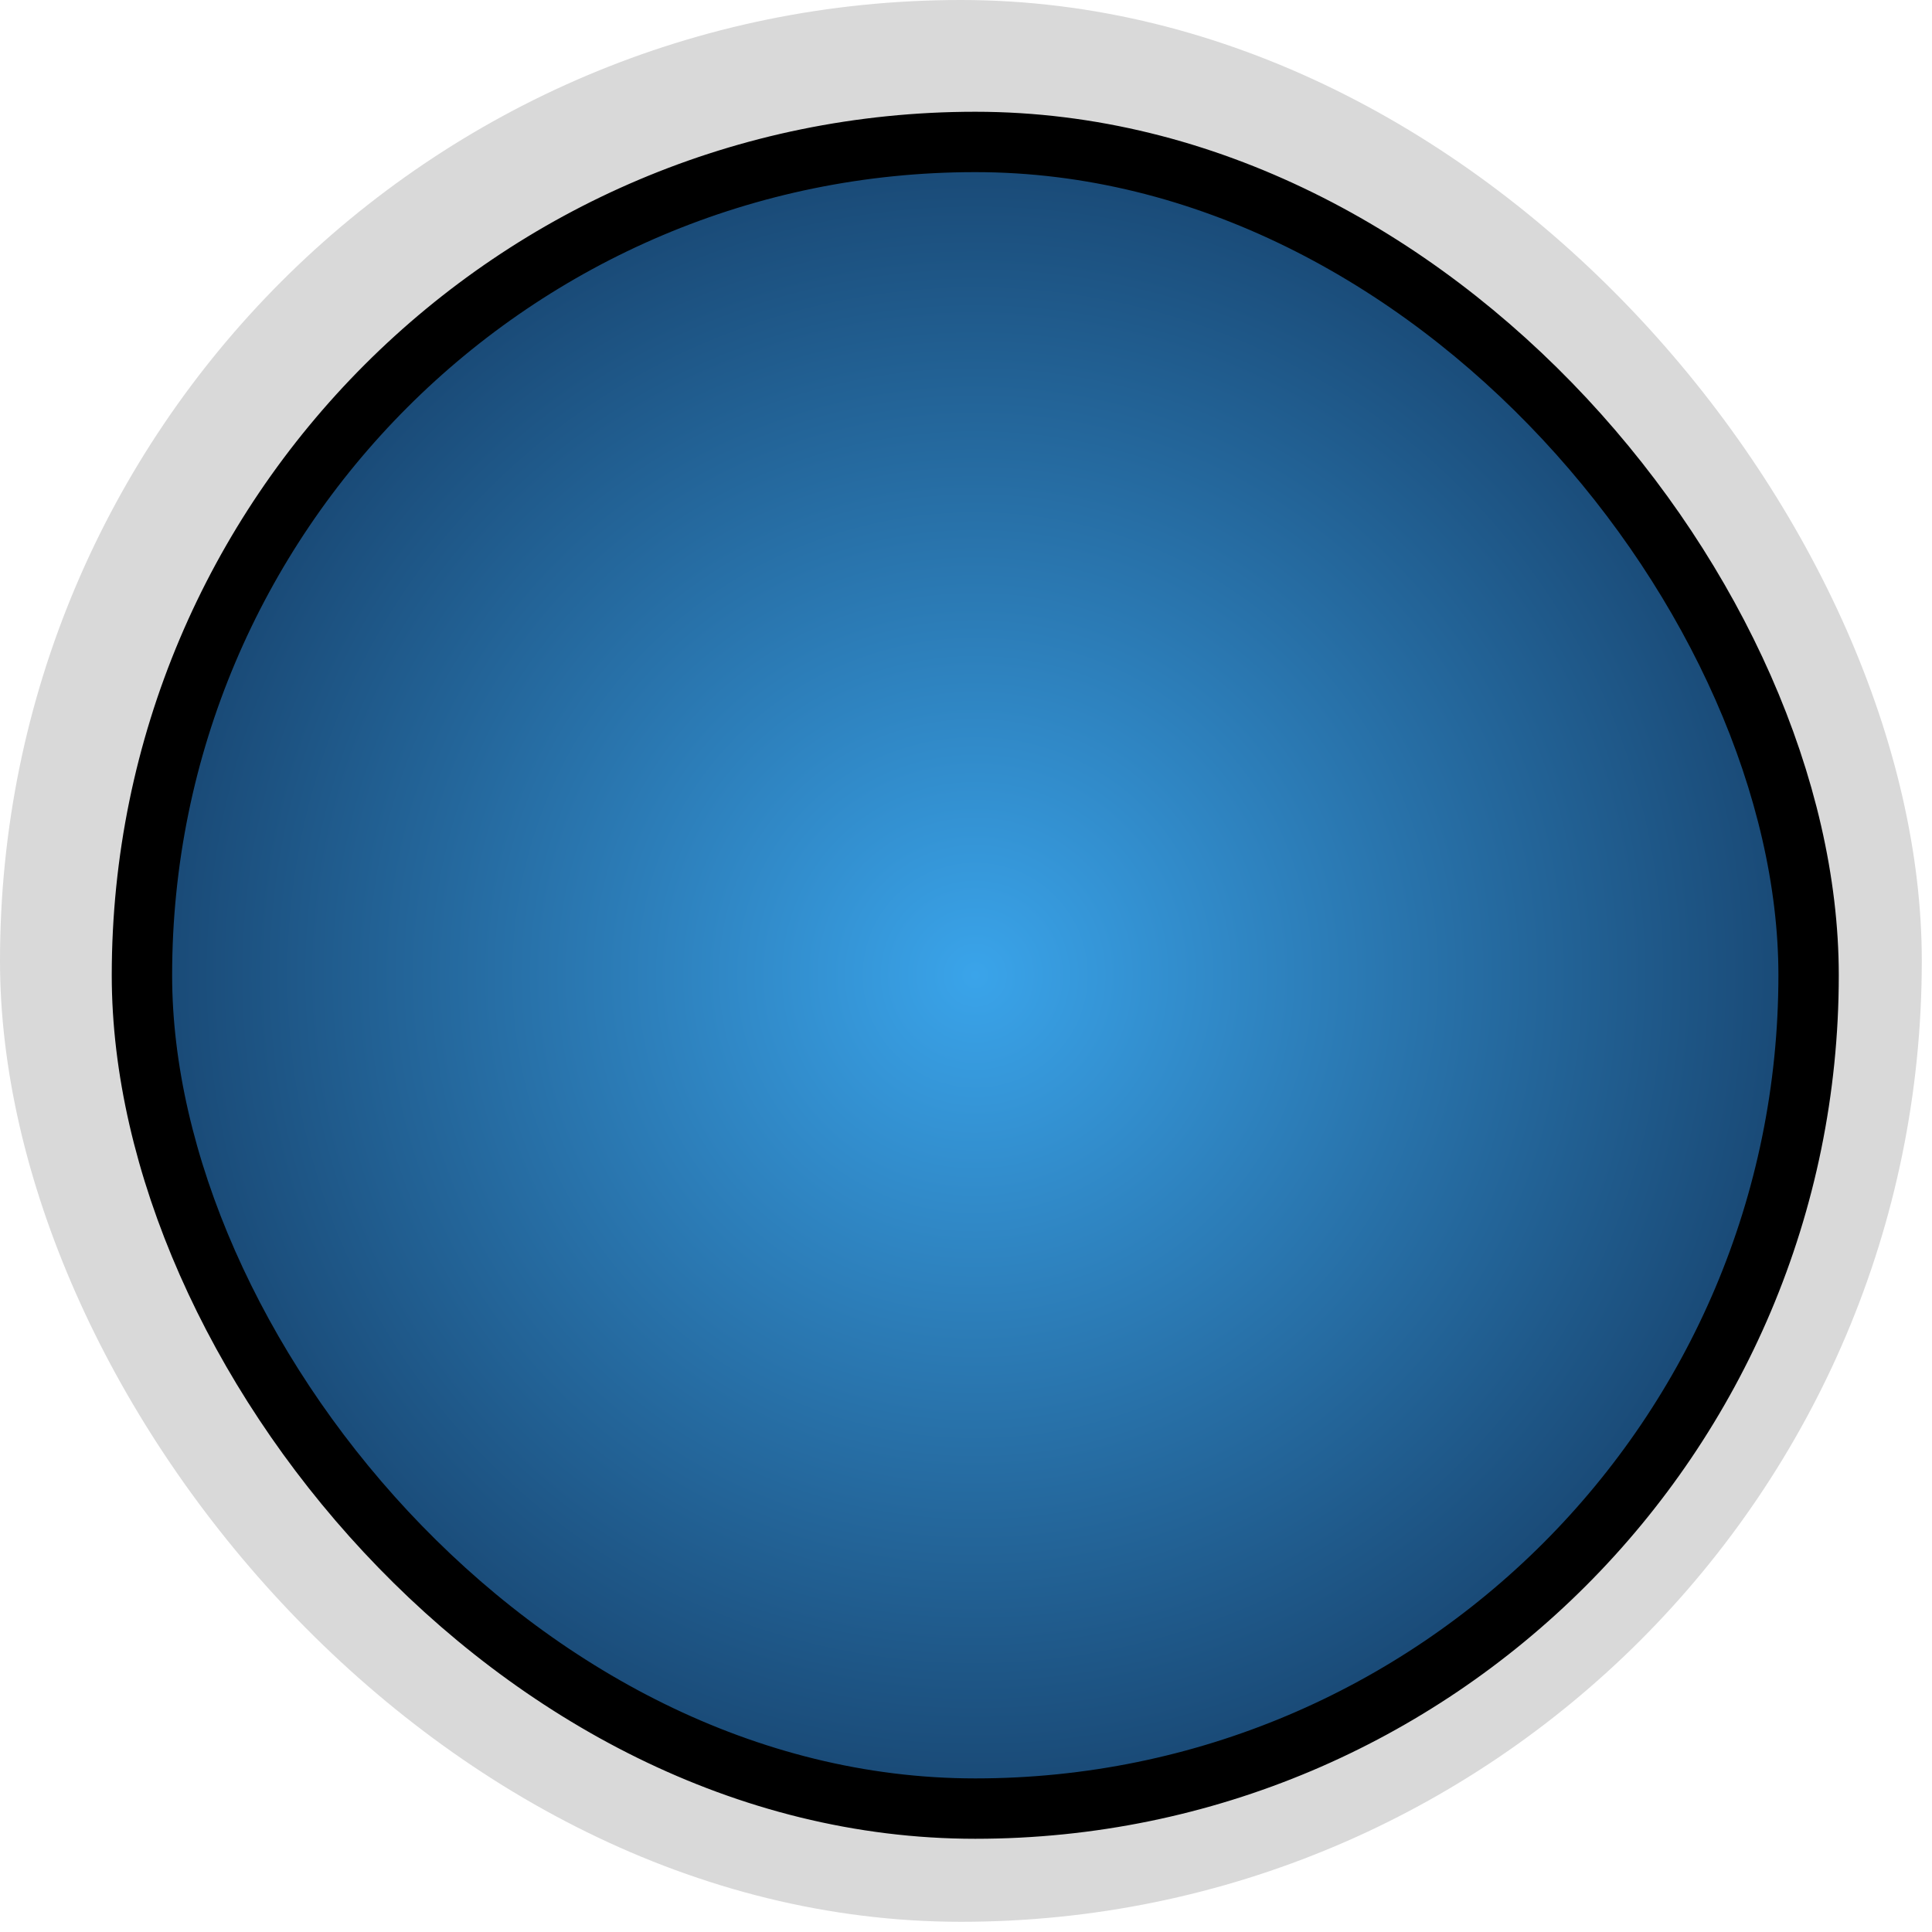<svg width="32" height="32" viewBox="0 0 32 32" fill="none" xmlns="http://www.w3.org/2000/svg">
<rect width="31.831" height="31.831" rx="15.916" fill="#D9D9D9"/>
<rect x="2.351" y="2.351" width="27.605" height="27.605" rx="13.803" fill="url(#paint0_radial_109_107)" stroke="black"/>
<defs>
<radialGradient id="paint0_radial_109_107" cx="0" cy="0" r="1" gradientUnits="userSpaceOnUse" gradientTransform="translate(16.153 16.153) rotate(89.076) scale(19.183)">
<stop stop-color="#3AA4EA"/>
<stop offset="1" stop-color="#0C2446"/>
</radialGradient>
</defs>
</svg>
